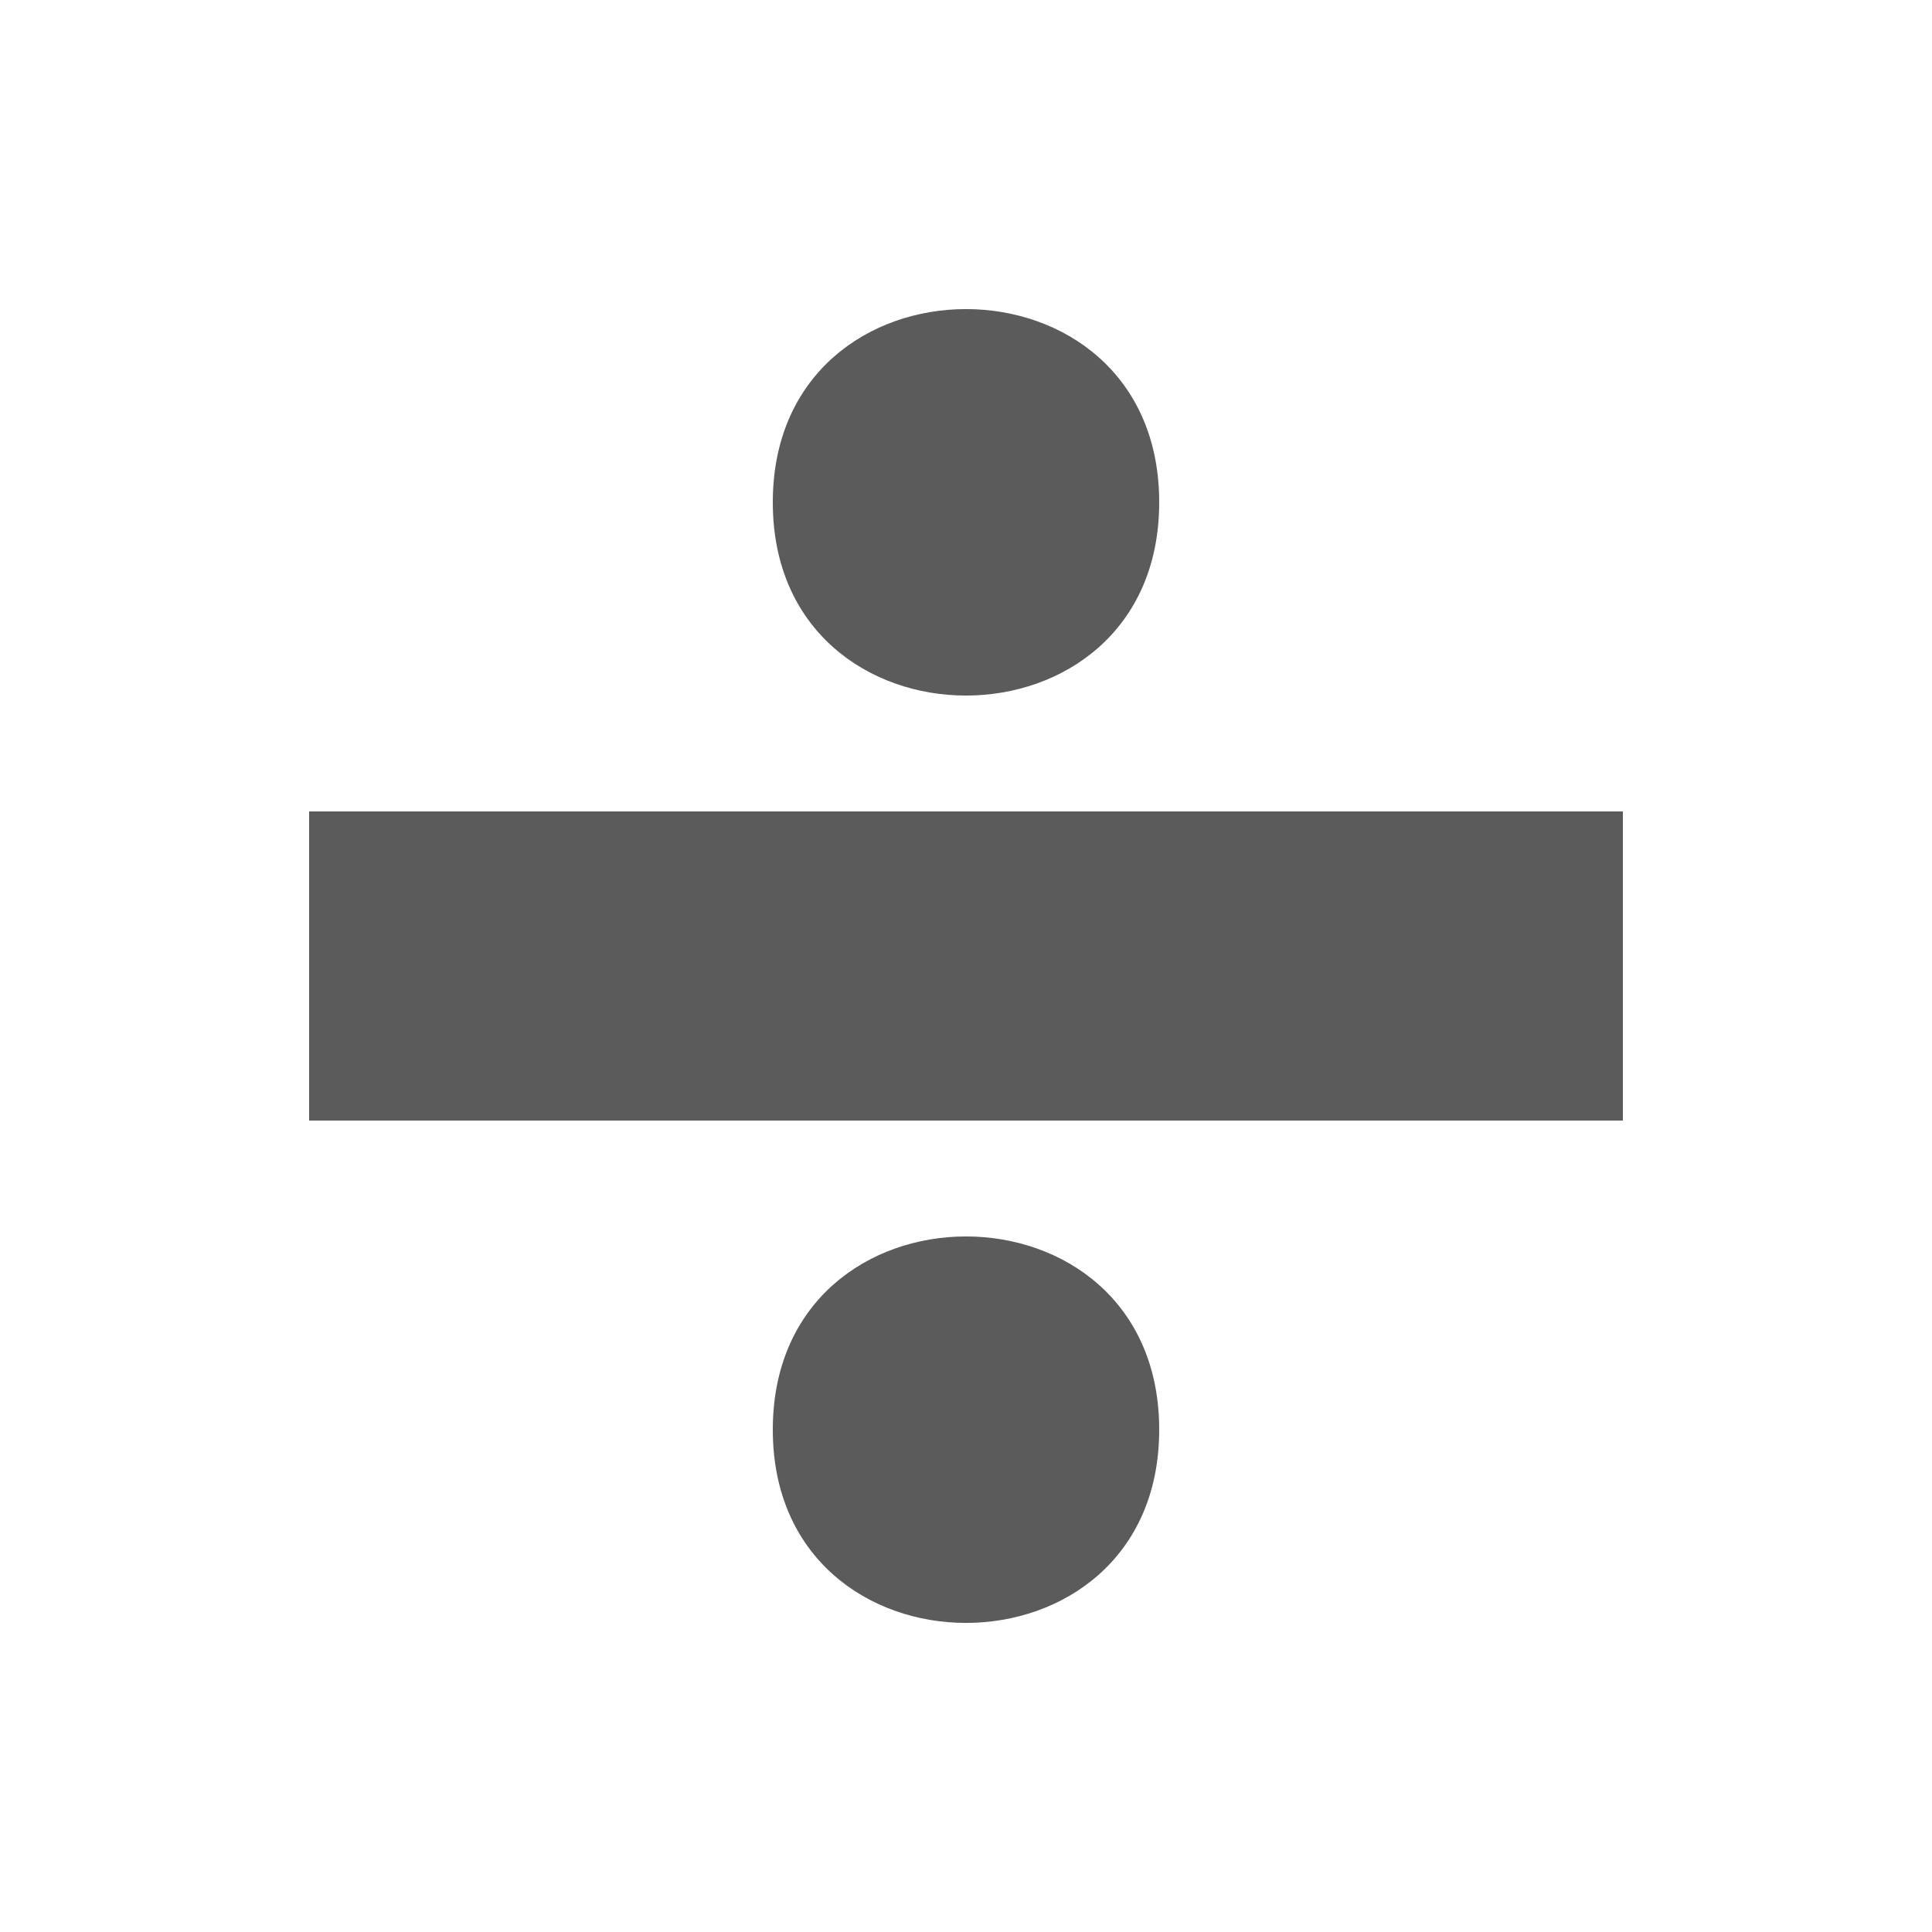 <svg width="50" height="50" viewBox="0 0 50 50" fill="none" xmlns="http://www.w3.org/2000/svg">
<path d="M30,13C30,19.668 20,19.668 20,13C20,6.332 30,6.332 30,13" fill="#5B5B5B"/>
<path d="M30,37C30,43.668 20,43.668 20,37C20,30.332 30,30.332 30,37" fill="#5B5B5B"/>
<path d="M8,21L42,21L42,29L8,29L8,21z" fill="#5B5B5B"/>
</svg>
